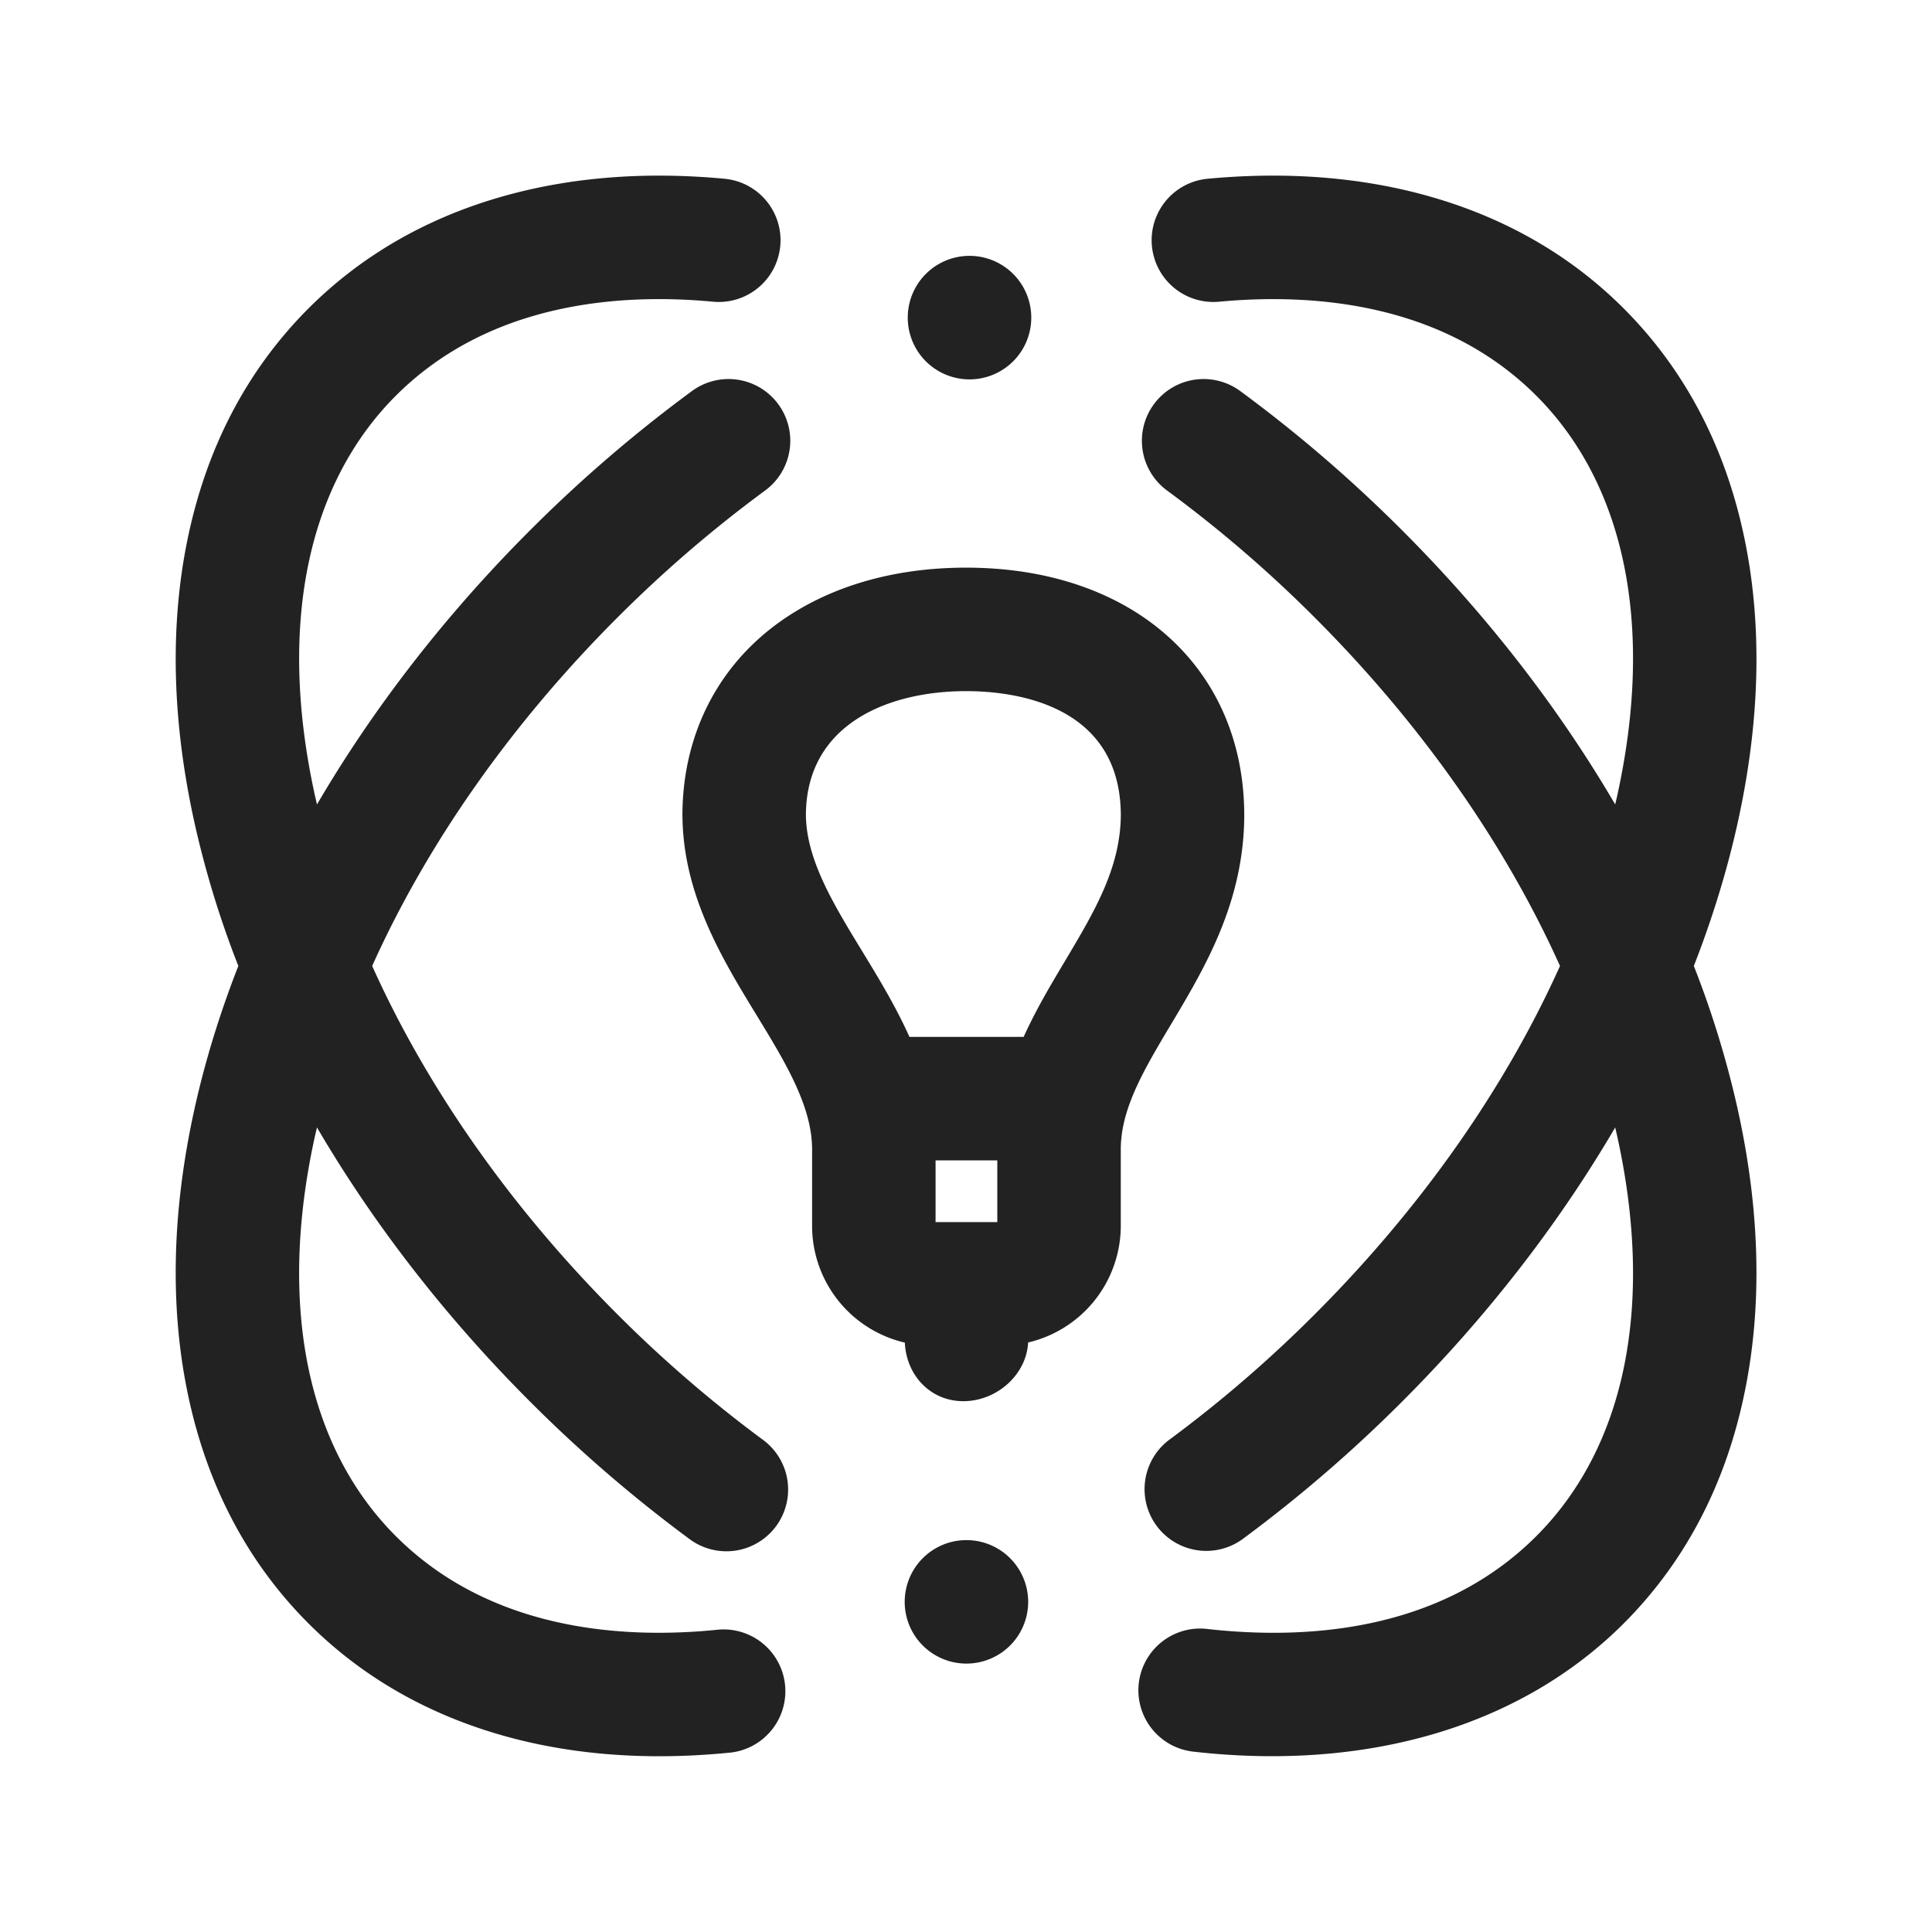 <svg width="44" height="44" fill="none" xmlns="http://www.w3.org/2000/svg"><g filter="url(#filter0_d)"><g clip-path="url(#clip0)"><path d="M7.173 21.872c-.846 3.842-.192 7.079 1.842 9.113 2.164 2.163 5.196 2.352 7.359 2.128a1.407 1.407 0 0 1 .289 2.798c-.562.058-1.114.086-1.653.086-1.281 0-2.494-.163-3.62-.489-1.707-.494-3.175-1.346-4.363-2.534-1.405-1.405-2.334-3.184-2.762-5.29-.399-1.961-.344-4.12.162-6.418.24-1.087.576-2.18 1.001-3.267a22.016 22.016 0 0 1-1-3.268c-.507-2.297-.562-4.456-.163-6.418.428-2.105 1.357-3.885 2.762-5.29 1.17-1.17 2.614-2.016 4.29-2.512 1.574-.467 3.318-.615 5.184-.44a1.406 1.406 0 0 1-.262 2.8c-2.12-.199-5.094.012-7.224 2.141-2.034 2.035-2.688 5.271-1.841 9.114l.045.195c1.287-2.2 2.925-4.317 4.857-6.248a32.103 32.103 0 0 1 3.684-3.168 1.406 1.406 0 0 1 1.664 2.267 29.28 29.28 0 0 0-3.36 2.89c-2.425 2.425-4.336 5.153-5.588 7.937 1.252 2.784 3.163 5.512 5.588 7.937a29.306 29.306 0 0 0 3.297 2.844 1.406 1.406 0 1 1-1.67 2.262 32.091 32.091 0 0 1-3.615-3.117c-1.932-1.932-3.57-4.049-4.857-6.248l-.046.195zm31.403-3.873c.425-1.088.76-2.18 1-3.268.507-2.297.562-4.457.163-6.418-.428-2.106-1.358-3.885-2.762-5.29-1.17-1.17-2.614-2.016-4.29-2.512-1.574-.467-3.318-.615-5.184-.44a1.406 1.406 0 1 0 .262 2.8c2.12-.198 5.094.012 7.224 2.141 2.034 2.035 2.688 5.271 1.841 9.114l-.045.195c-1.287-2.2-2.925-4.317-4.857-6.248a32.042 32.042 0 0 0-3.684-3.168 1.406 1.406 0 1 0-1.664 2.267 29.198 29.198 0 0 1 3.36 2.89c2.425 2.425 4.335 5.153 5.588 7.937-1.252 2.784-3.163 5.512-5.589 7.937a29.3 29.3 0 0 1-3.28 2.832 1.406 1.406 0 1 0 1.671 2.261 32.101 32.101 0 0 0 3.598-3.104c1.932-1.932 3.57-4.049 4.857-6.248l.045.195c.847 3.842.193 7.079-1.842 9.113-2.198 2.199-5.29 2.363-7.498 2.113a1.405 1.405 0 1 0-.316 2.794c.61.07 1.21.104 1.794.104 3.233 0 6.033-1.046 8.01-3.022 1.403-1.404 2.333-3.184 2.76-5.29.4-1.96.345-4.12-.162-6.418a22.022 22.022 0 0 0-1-3.267zM22.01 31.075a1.406 1.406 0 1 0 0 2.812 1.406 1.406 0 0 0 0-2.812zm.07-26.435a1.406 1.406 0 1 0 0-2.813 1.406 1.406 0 0 0 0 2.813zm4.584 14.697c-.61 1.024-1.139 1.91-1.139 2.84v1.74a2.733 2.733 0 0 1-2.11 2.657c-.04.744-.722 1.337-1.475 1.337-.753 0-1.299-.591-1.333-1.334a2.73 2.73 0 0 1-2.112-2.66v-1.74c0-.985-.612-1.988-1.26-3.05-.783-1.281-1.667-2.732-1.692-4.511l-.001-.04v-.038-.034c.02-1.707.739-3.195 2.028-4.2 1.157-.9 2.69-1.376 4.432-1.376 3.763 0 6.3 2.239 6.335 5.578V14.61c-.02 1.957-.897 3.428-1.673 4.728zm-5.357 3.09v1.406h1.406v-1.406h-1.406zm4.219-7.87c-.013-2.542-2.468-2.817-3.524-2.817-1.758 0-3.636.74-3.648 2.816.007 1.019.626 2.033 1.281 3.106.37.608.764 1.253 1.077 1.953h2.601c.278-.615.616-1.183.936-1.719.681-1.143 1.27-2.13 1.277-3.34z" fill="#222"/></g></g><defs><filter id="filter0_d" x="0" y="0" width="44" height="44" filterUnits="userSpaceOnUse" color-interpolation-filters="sRGB"><feFlood flood-opacity="0" result="BackgroundImageFix"/><feColorMatrix in="SourceAlpha" values="0 0 0 0 0 0 0 0 0 0 0 0 0 0 0 0 0 0 127 0"/><feOffset dy="4"/><feGaussianBlur stdDeviation="2"/><feColorMatrix values="0 0 0 0 0 0 0 0 0 0 0 0 0 0 0 0 0 0 0.25 0"/><feBlend in2="BackgroundImageFix" result="effect1_dropShadow"/><feBlend in="SourceGraphic" in2="effect1_dropShadow" result="shape"/></filter><clipPath id="clip0"><path d="M4 0h36v36H4V0z" fill="#fff"/></clipPath></defs></svg>